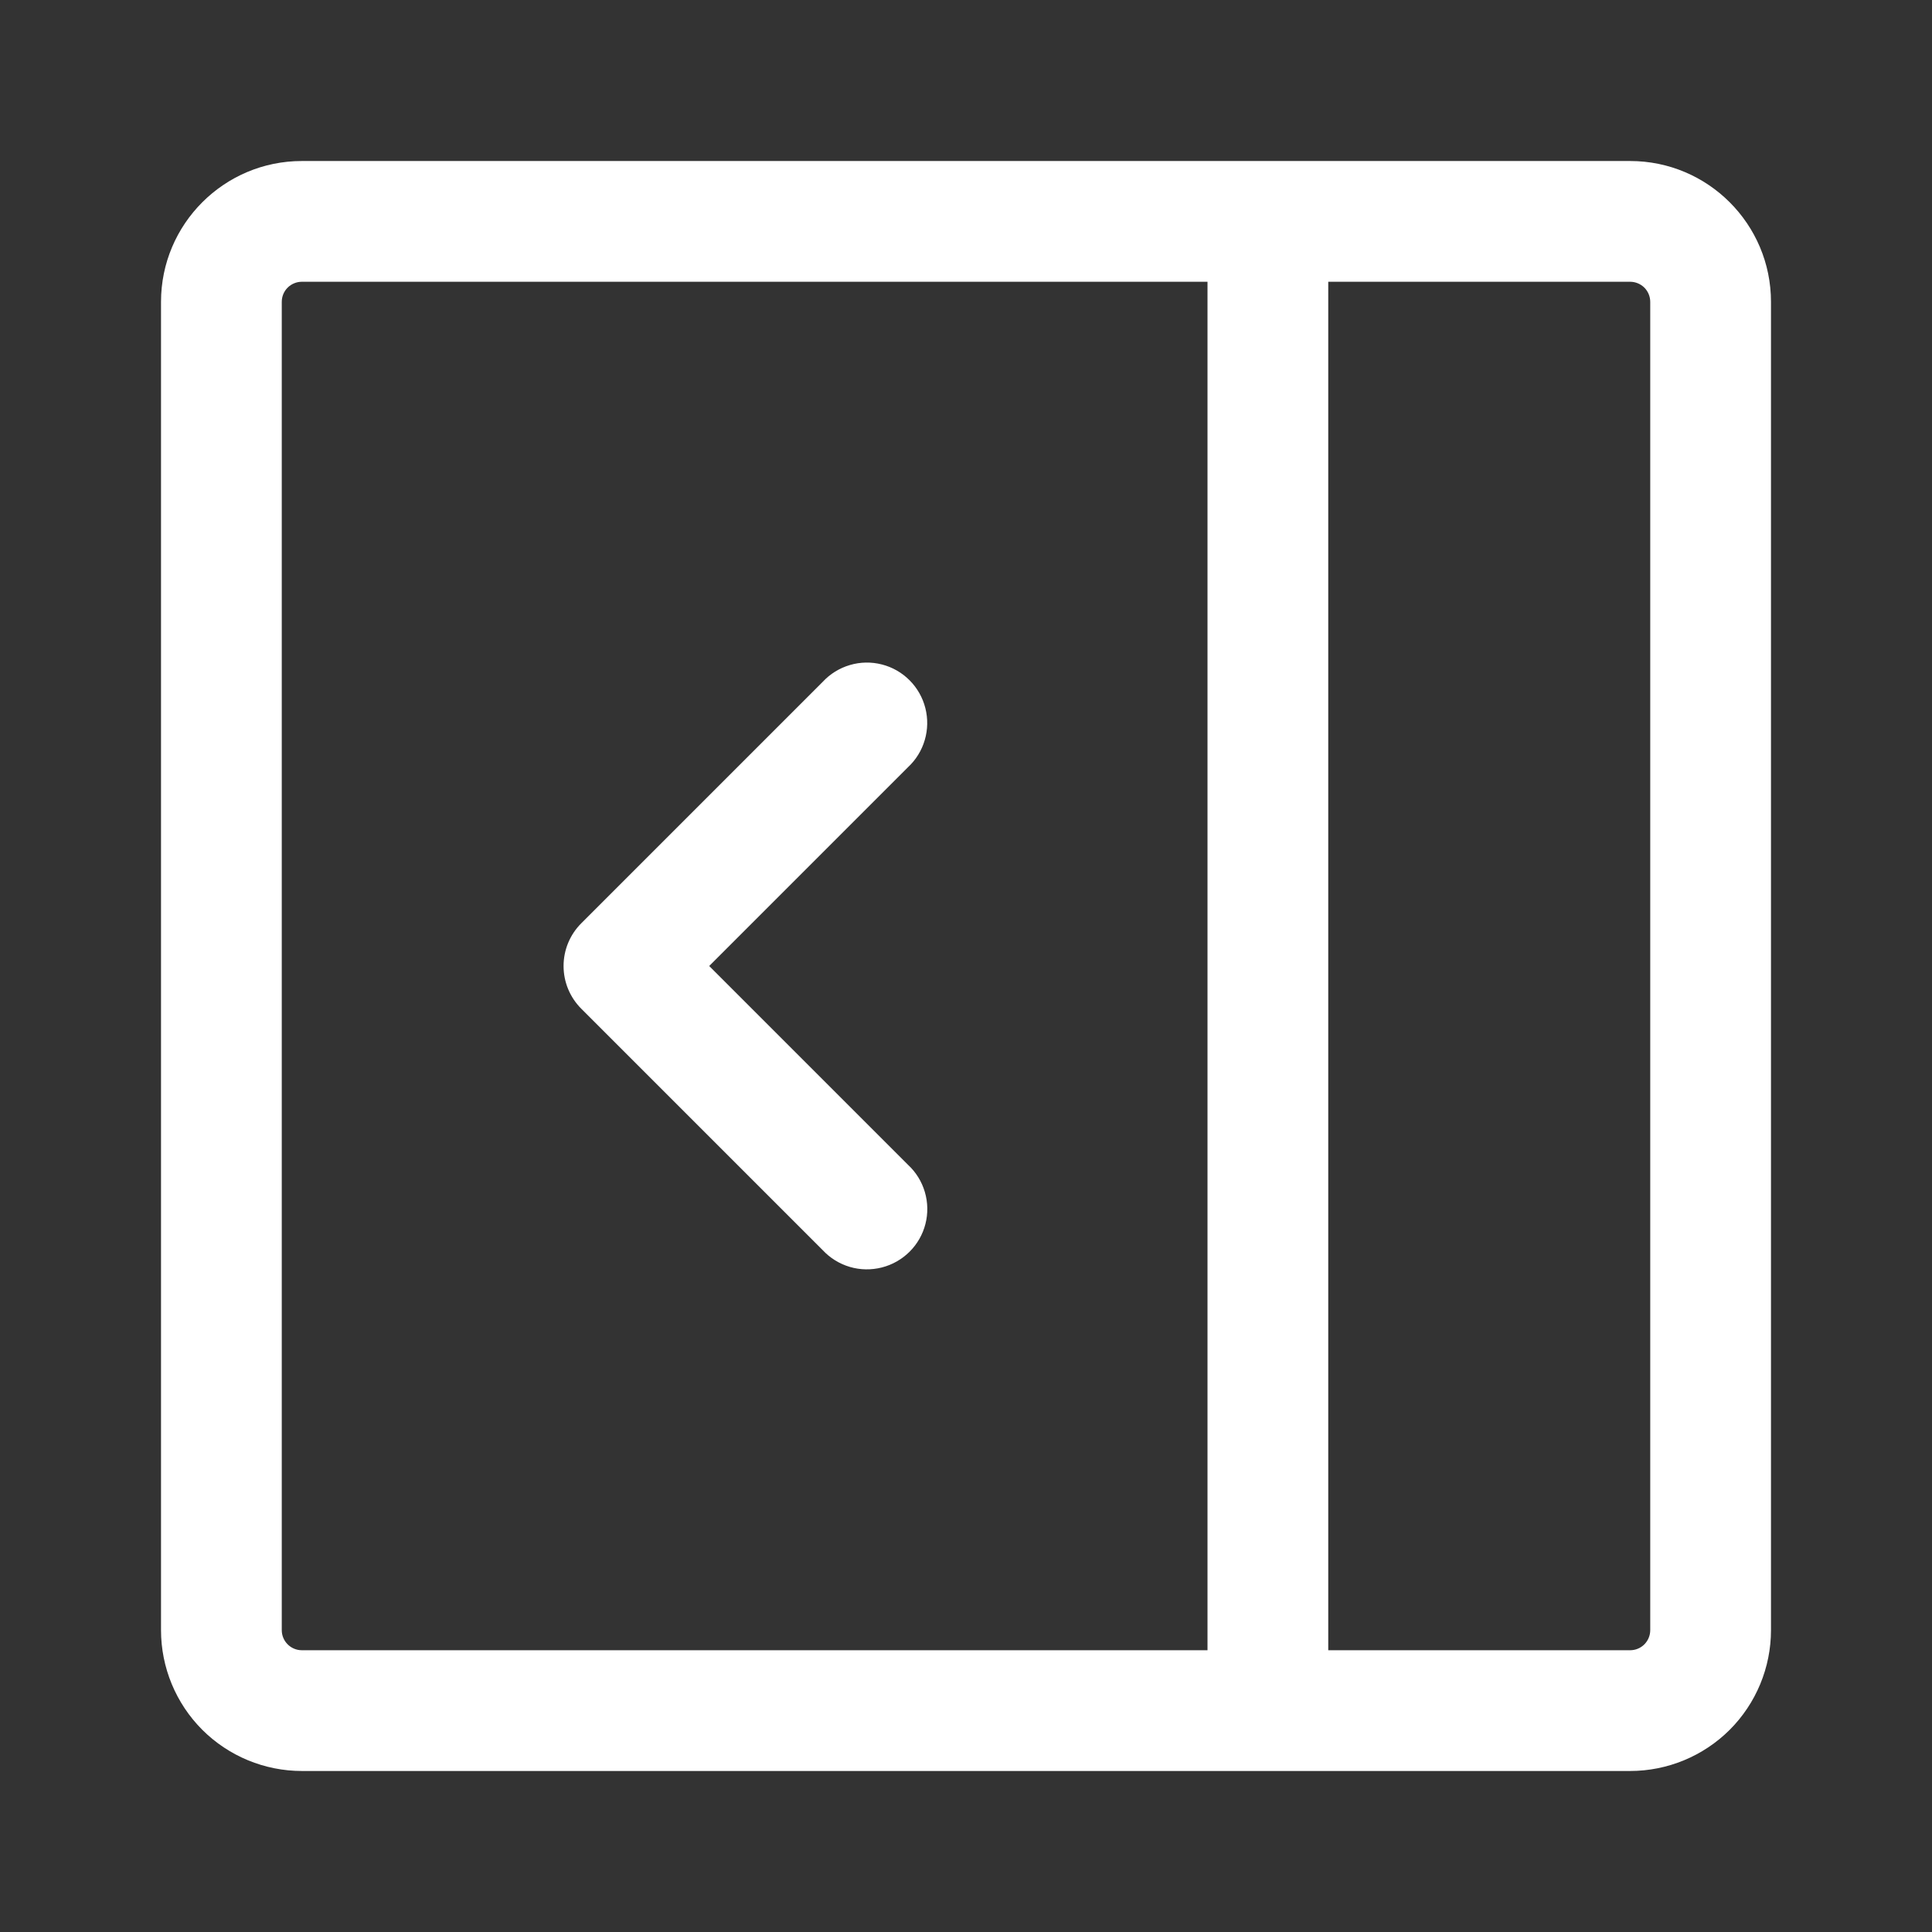 <svg width="50" height="50" viewBox="0 0 50 50" fill="none" xmlns="http://www.w3.org/2000/svg">
<rect x="0" y="0" width="50" height="50" fill="#333333" stroke="none"/>
<path d="M23.5 19.854L18.354 25L23.5 30.146C23.706 30.337 23.856 30.58 23.935 30.849C24.014 31.118 24.02 31.404 23.95 31.676C23.881 31.948 23.739 32.196 23.54 32.394C23.341 32.592 23.093 32.733 22.821 32.802C22.549 32.871 22.264 32.867 21.995 32.788C21.726 32.709 21.483 32.559 21.292 32.354L15.042 26.104C14.749 25.811 14.585 25.414 14.585 25C14.585 24.586 14.749 24.189 15.042 23.896L21.292 17.646C21.483 17.44 21.726 17.29 21.995 17.211C22.264 17.131 22.55 17.126 22.822 17.196C23.094 17.265 23.342 17.407 23.54 17.606C23.738 17.804 23.879 18.053 23.948 18.325C24.017 18.597 24.012 18.882 23.933 19.151C23.855 19.42 23.705 19.663 23.5 19.854Z" fill="white"/>
<path d="M7.812 4.167H42.188C44.2 4.167 45.833 5.8 45.833 7.813V42.188C45.833 43.154 45.449 44.082 44.766 44.766C44.082 45.449 43.154 45.833 42.188 45.833H7.812C6.846 45.833 5.918 45.449 5.234 44.766C4.551 44.082 4.167 43.154 4.167 42.188V7.813C4.167 5.8 5.8 4.167 7.812 4.167ZM7.292 7.813V42.188C7.292 42.475 7.525 42.708 7.812 42.708H31.25V7.292H7.812C7.674 7.292 7.542 7.347 7.444 7.444C7.346 7.542 7.292 7.674 7.292 7.813ZM34.375 42.708H42.188C42.326 42.708 42.458 42.654 42.556 42.556C42.653 42.458 42.708 42.326 42.708 42.188V7.813C42.708 7.674 42.653 7.542 42.556 7.444C42.458 7.347 42.326 7.292 42.188 7.292H34.375V42.708Z" fill="white"/>
</svg>
